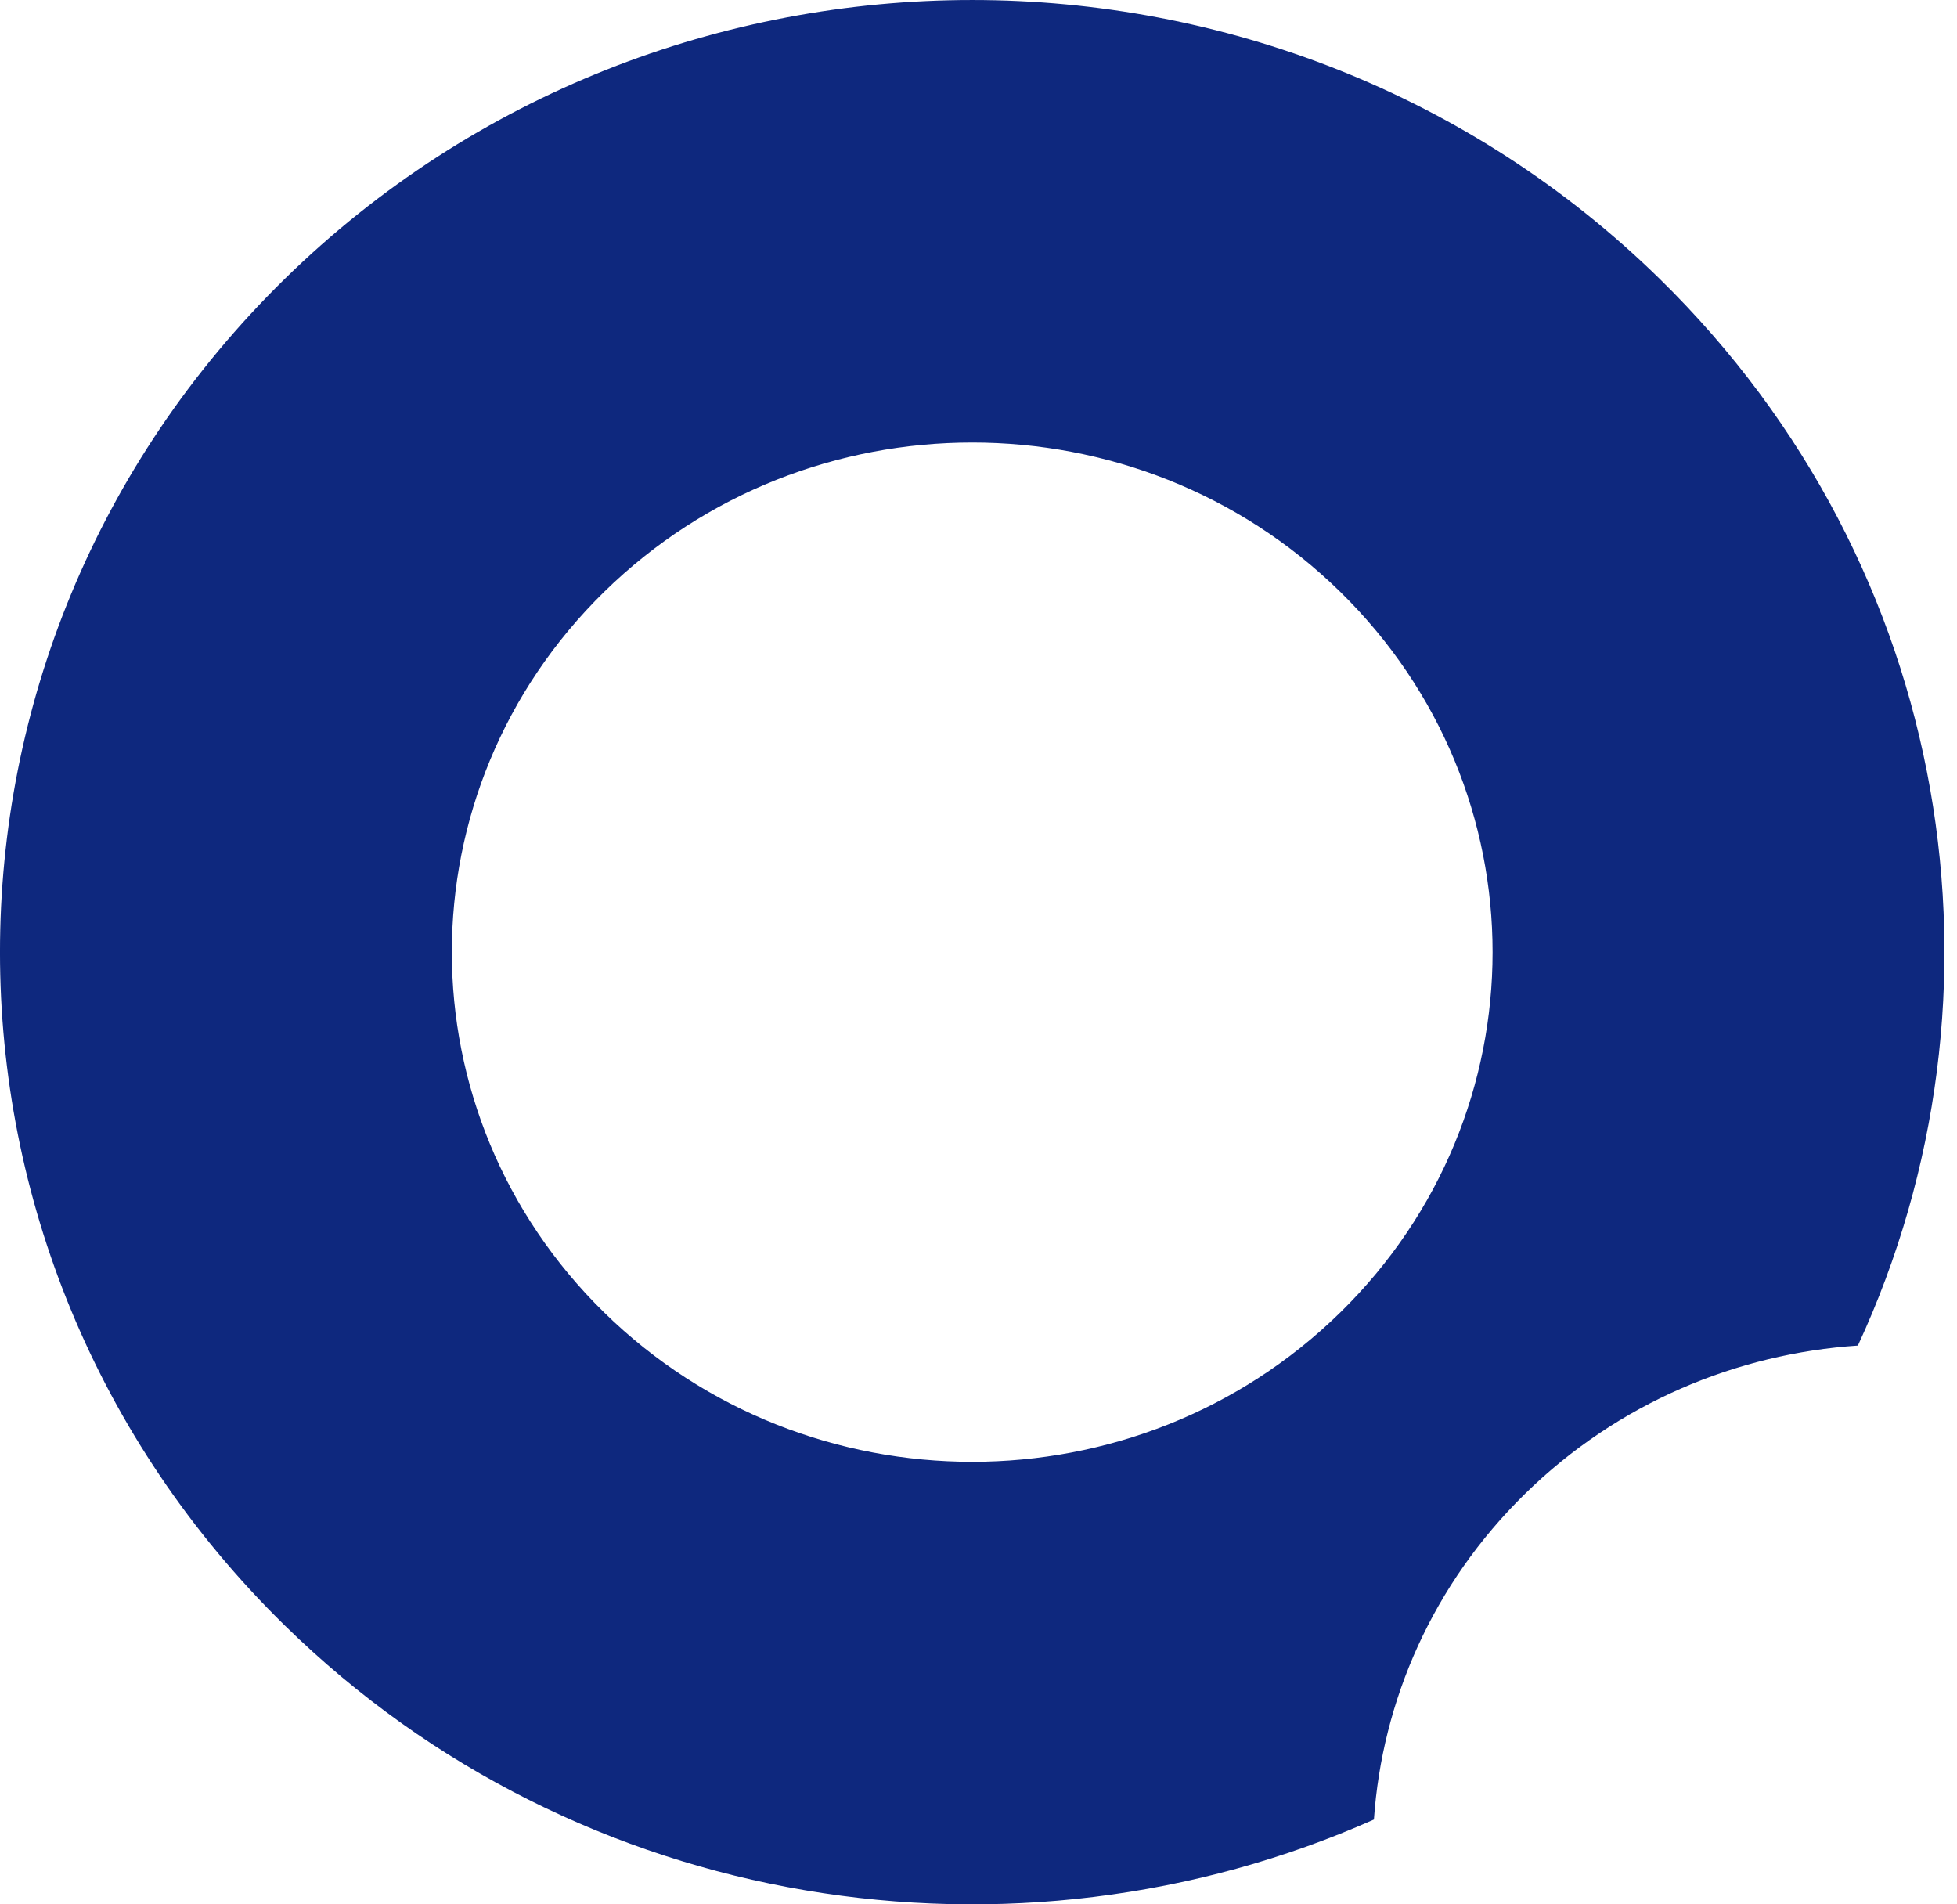 <svg width="37" height="36" viewBox="0 0 37 36" fill="none" xmlns="http://www.w3.org/2000/svg">
<path fill-rule="evenodd" clip-rule="evenodd" d="M25.976 34.397C19.204 37.404 10.952 36.181 5.384 30.728C-1.795 23.698 -1.795 12.302 5.384 5.272C12.562 -1.757 24.201 -1.757 31.379 5.272C36.947 10.725 38.196 18.806 35.126 25.437C32.834 25.589 30.587 26.522 28.835 28.237C27.084 29.952 26.131 32.153 25.976 34.397ZM25.338 24.813C21.496 28.575 15.267 28.575 11.424 24.813C7.582 21.05 7.582 14.95 11.424 11.187C15.267 7.425 21.496 7.425 25.338 11.187C29.18 14.95 29.18 21.05 25.338 24.813Z" fill="#0E287E"/>
</svg>
